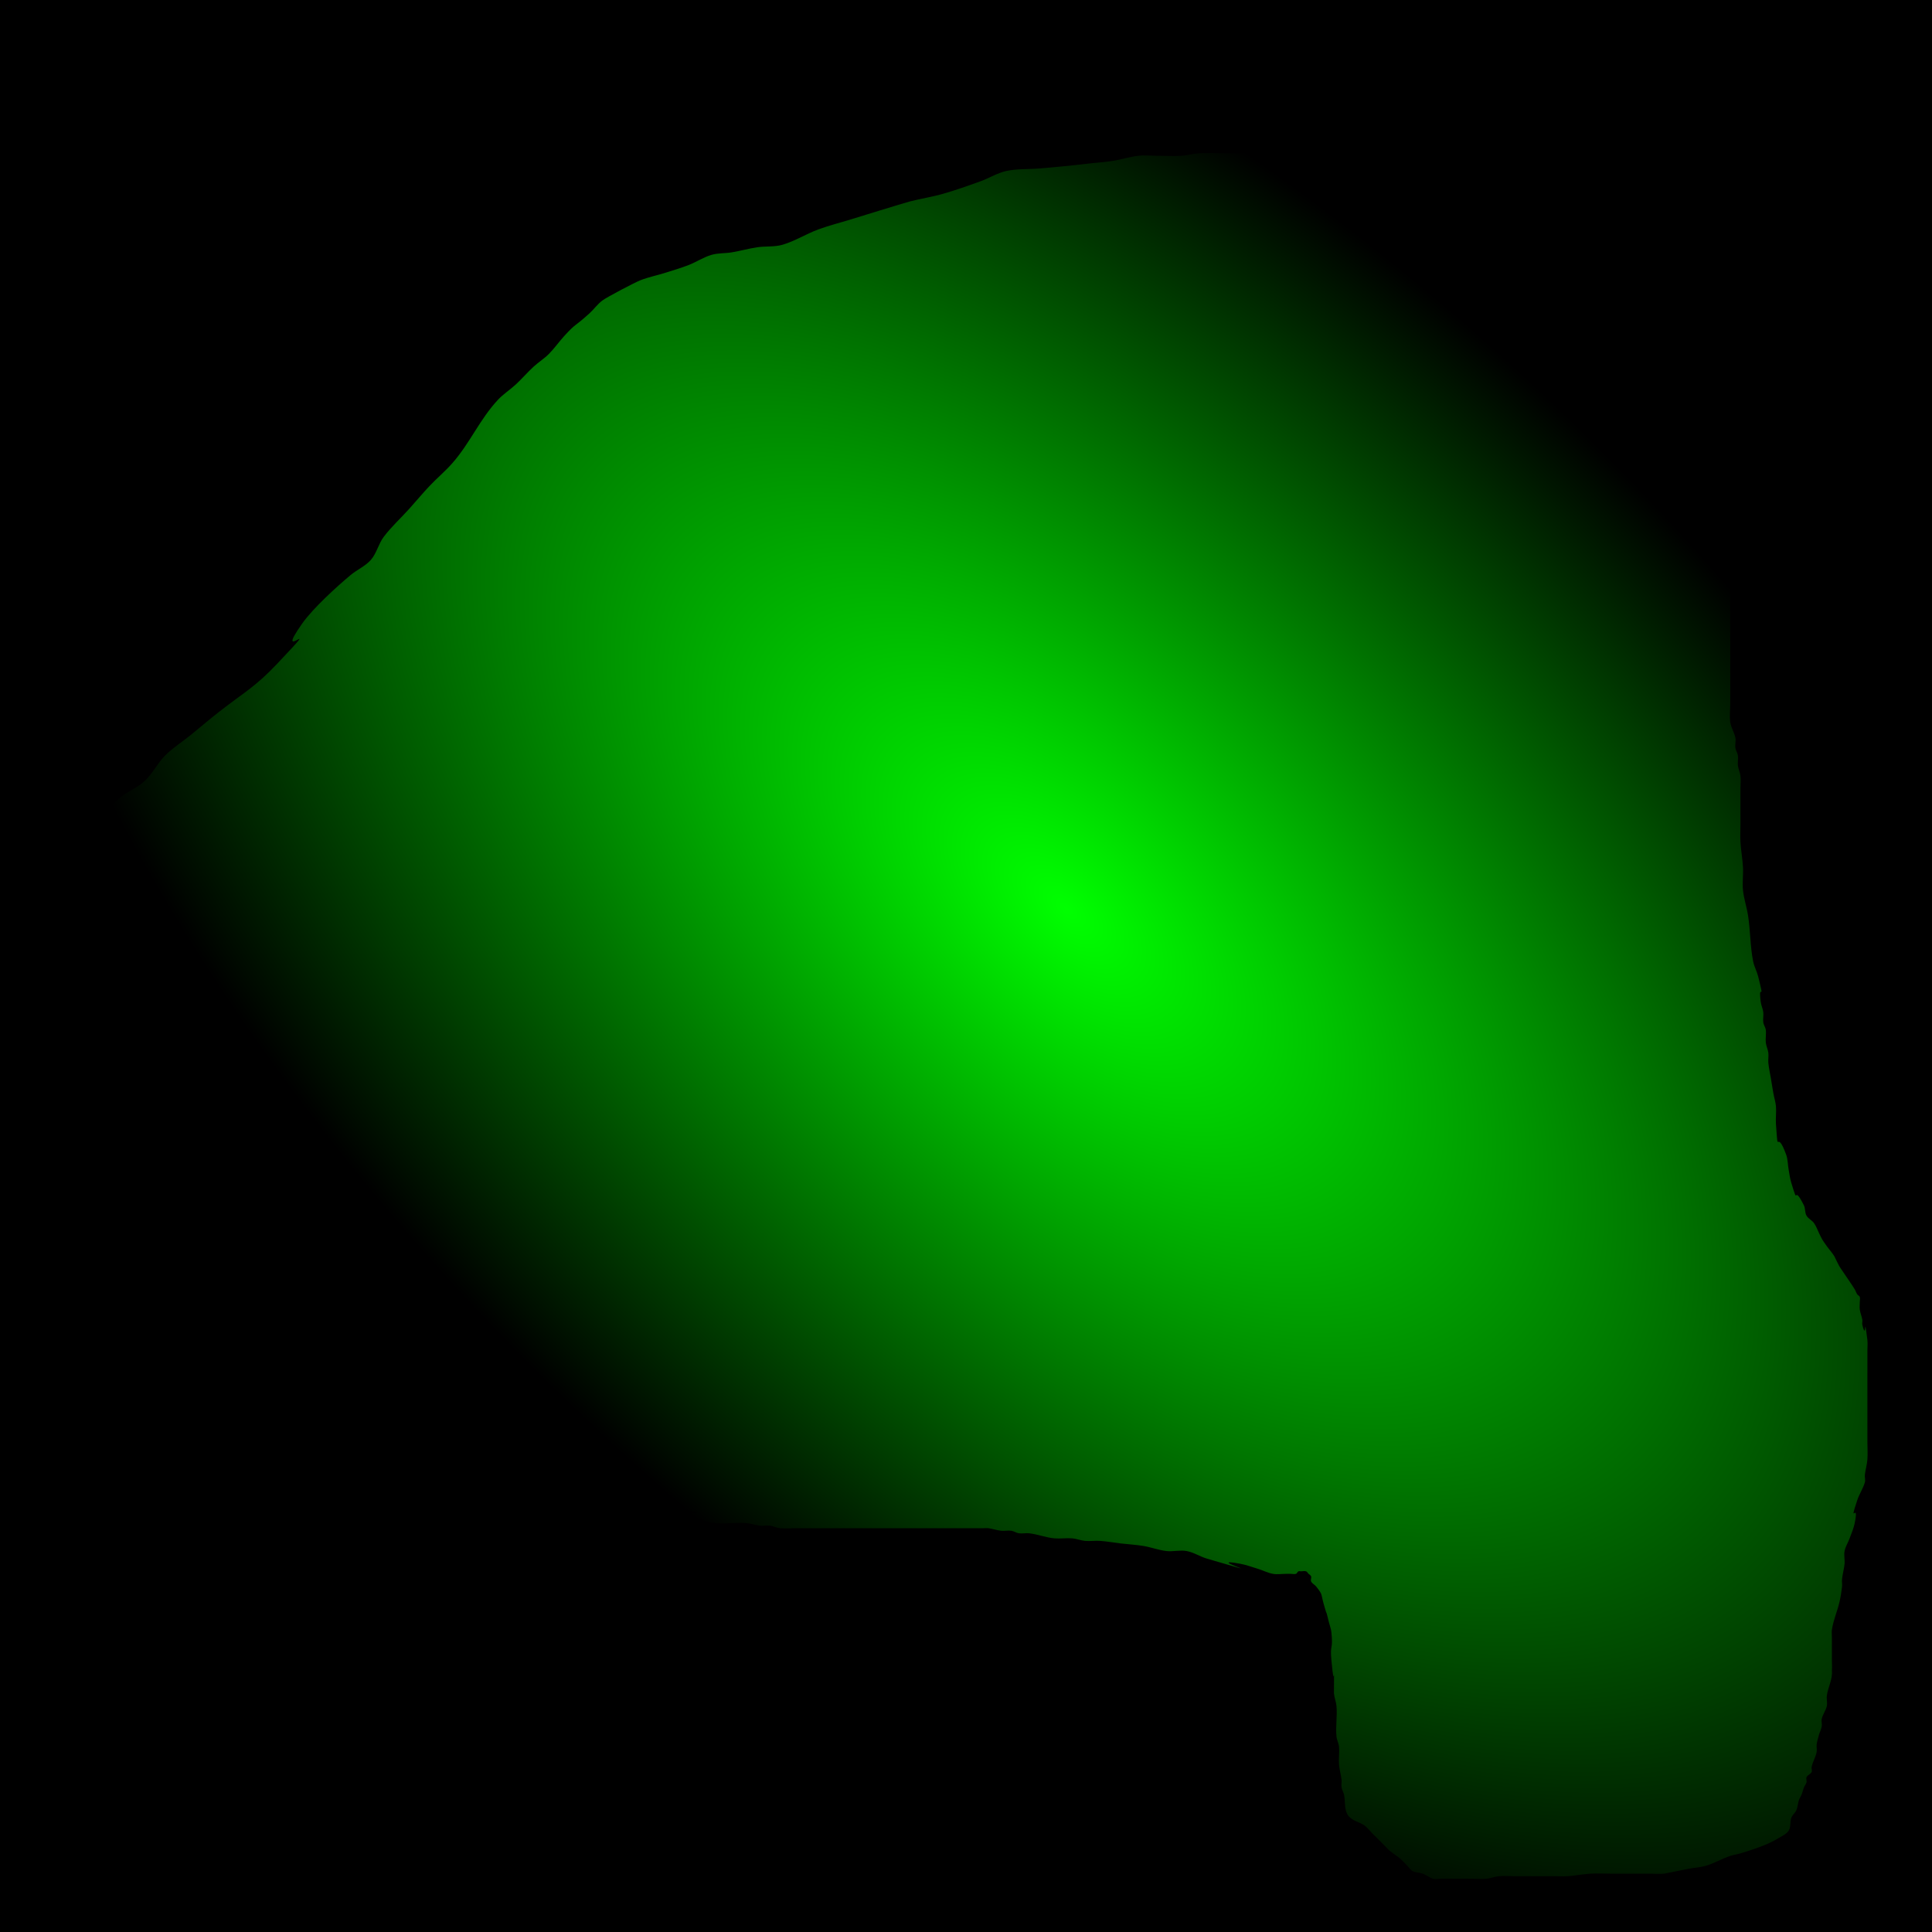<?xml version="1.0" encoding="UTF-8" standalone="no"?>
<!-- Created with Inkscape (http://www.inkscape.org/) -->

<svg
   xmlns:dc="http://purl.org/dc/elements/1.1/"
   xmlns:cc="http://creativecommons.org/ns#"
   xmlns:rdf="http://www.w3.org/1999/02/22-rdf-syntax-ns#"
   xmlns:svg="http://www.w3.org/2000/svg"
   xmlns="http://www.w3.org/2000/svg"
   xmlns:xlink="http://www.w3.org/1999/xlink"
   xmlns:sodipodi="http://sodipodi.sourceforge.net/DTD/sodipodi-0.dtd"
   xmlns:inkscape="http://www.inkscape.org/namespaces/inkscape"
   width="48"
   height="48"
   id="svg2"
   version="1.1"
   inkscape:version="0.48.2 r9819"
   sodipodi:docname="gradient.svg"
   inkscape:export-filename="/home/umod47/_progs/svn/skirl/trunk/complex/gui/images/gradient.png"
   inkscape:export-xdpi="90"
   inkscape:export-ydpi="90">
  <defs
     id="defs4">
    <linearGradient
       id="linearGradient3007">
      <stop
         id="stop3785"
         offset="0"
         style="stop-color:#00ff00;stop-opacity:1;" />
      <stop
         style="stop-color:#000000;stop-opacity:1;"
         offset="1"
         id="stop3011" />
    </linearGradient>
    <radialGradient
       inkscape:collect="always"
       xlink:href="#linearGradient3007"
       id="radialGradient3783"
       cx="26.625"
       cy="22.751"
       fx="26.625"
       fy="22.751"
       r="23.2"
       gradientTransform="matrix(1.06,1.003,-0.517,0.546,10.034,-16.555)"
       gradientUnits="userSpaceOnUse" />
  </defs>
  <sodipodi:namedview
     id="base"
     pagecolor="#ffffff"
     bordercolor="#666666"
     borderopacity="1.0"
     inkscape:pageopacity="0.0"
     inkscape:pageshadow="2"
     inkscape:zoom="15.839192"
     inkscape:cx="18.265116"
     inkscape:cy="24.131642"
     inkscape:document-units="px"
     inkscape:current-layer="layer1"
     showgrid="false"
     inkscape:window-width="1920"
     inkscape:window-height="1119"
     inkscape:window-x="0"
     inkscape:window-y="30"
     inkscape:window-maximized="1" />
  <g
     inkscape:label="Layer 1"
     inkscape:groupmode="layer"
     id="layer1"
     transform="translate(0,-1004.362)">
    <rect
       style="fill:#000000;fill-opacity:1;stroke-width:0;stroke-miterlimit:4;stroke-dasharray:none"
       id="rect3787"
       width="49.182"
       height="49.497"
       x="-0.568"
       y="-0.487"
       transform="translate(0,1004.362)" />
    <path
       style="fill:url(#radialGradient3783);stroke:#000000;stroke-width:0;stroke-linecap:butt;stroke-linejoin:miter;stroke-opacity:1;fill-opacity:1;stroke-miterlimit:4;stroke-dasharray:none"
       d="m 1.452,20.41 c 1.45,-0.161 0.088,0.078 0.758,-0.189 0.142,-0.057 0.307,-0.054 0.442,-0.126 0.145,-0.078 0.246,-0.218 0.379,-0.316 0.184,-0.135 0.402,-0.223 0.568,-0.379 0.196,-0.185 0.315,-0.441 0.505,-0.631 0.191,-0.191 0.422,-0.336 0.631,-0.505 0.232,-0.188 0.459,-0.384 0.694,-0.568 0.626,-0.49 0.903,-0.62 1.452,-1.2 1.275,-1.346 -0.143,0.087 0.631,-1.01 0.265,-0.375 0.851,-0.909 1.2,-1.2 0.162,-0.135 0.367,-0.22 0.505,-0.379 0.142,-0.164 0.186,-0.395 0.316,-0.568 0.188,-0.25 0.422,-0.462 0.631,-0.694 0.17,-0.188 0.331,-0.384 0.505,-0.568 0.184,-0.195 0.391,-0.367 0.568,-0.568 0.439,-0.498 0.679,-1.088 1.136,-1.578 0.132,-0.142 0.3,-0.247 0.442,-0.379 0.153,-0.142 0.289,-0.301 0.442,-0.442 0.121,-0.111 0.263,-0.199 0.379,-0.316 0.137,-0.137 0.248,-0.298 0.379,-0.442 0.311,-0.342 0.241,-0.213 0.631,-0.568 0.11,-0.1 0.197,-0.226 0.316,-0.316 0.124,-0.093 0.824,-0.457 0.947,-0.505 0.205,-0.08 0.422,-0.123 0.631,-0.189 0.19,-0.06 0.382,-0.117 0.568,-0.189 0.193,-0.075 0.369,-0.194 0.568,-0.253 0.163,-0.048 0.338,-0.035 0.505,-0.063 0.212,-0.035 0.419,-0.094 0.631,-0.126 0.209,-0.031 0.428,-0.004 0.631,-0.063 0.308,-0.09 0.583,-0.267 0.884,-0.379 0.268,-0.099 0.547,-0.168 0.821,-0.253 0.045,-0.014 1.303,-0.403 1.452,-0.442 0.272,-0.071 0.551,-0.112 0.821,-0.189 0.32,-0.091 0.634,-0.203 0.947,-0.316 0.213,-0.077 0.41,-0.204 0.631,-0.253 0.268,-0.058 0.547,-0.04 0.821,-0.063 0.232,-0.019 0.463,-0.04 0.694,-0.063 0.19,-0.019 0.379,-0.042 0.568,-0.063 0.189,-0.021 0.38,-0.033 0.568,-0.063 0.212,-0.033 0.418,-0.103 0.631,-0.126 0.167,-0.019 0.337,0 0.505,0 0.189,0 0.379,0.012 0.568,0 0.149,-0.009 0.293,-0.054 0.442,-0.063 0.21,-0.012 0.421,0 0.631,0 0.4,0 0.8,0 1.2,0 0.126,0 0.253,0 0.379,0 0.126,0 0.254,-0.019 0.379,0 0.151,0.023 0.295,0.082 0.442,0.126 0.064,0.019 0.132,0.03 0.189,0.063 0.091,0.052 0.162,0.135 0.253,0.189 0.609,0.365 0.14,0.035 0.758,0.316 0.112,0.051 0.211,0.125 0.316,0.189 0.458,0.282 0.898,0.598 1.389,0.821 0.306,0.139 0.552,0.198 0.884,0.316 0.17,0.06 0.332,0.14 0.505,0.189 1.113,0.318 -0.508,-0.275 0.884,0.189 0.918,0.306 0.109,0.031 0.631,0.379 0.117,0.078 0.261,0.111 0.379,0.189 0.247,0.164 0.486,0.423 0.694,0.631 0.063,0.063 0.126,0.126 0.189,0.189 0.063,0.063 0.141,0.114 0.189,0.189 0.126,0.198 0.274,0.616 0.442,0.821 0.113,0.138 0.264,0.242 0.379,0.379 0.281,0.337 0.207,0.365 0.442,0.694 0.035,0.048 0.088,0.081 0.126,0.126 0.019,0.023 0.287,0.374 0.316,0.442 0.068,0.16 0.071,0.34 0.126,0.505 0.036,0.108 0.09,0.208 0.126,0.316 0.18,0.539 0.053,0.308 0.253,0.758 0.038,0.086 0.091,0.165 0.126,0.253 0.049,0.124 0.081,0.254 0.126,0.379 0.039,0.107 0.084,0.21 0.126,0.316 0.042,0.105 0.084,0.21 0.126,0.316 0.042,0.105 0.106,0.204 0.126,0.316 0.023,0.124 -0.01,0.253 0,0.379 0.011,0.128 0.053,0.251 0.063,0.379 0.011,0.147 0,0.295 0,0.442 0,0.189 0,0.379 0,0.568 0,0.589 0,1.179 0,1.768 0,0.168 0,0.337 0,0.505 0,0.168 -0.024,0.338 0,0.505 0.019,0.132 0.1,0.248 0.126,0.379 0.017,0.083 -0.012,0.169 0,0.253 0.009,0.066 0.054,0.124 0.063,0.189 0.012,0.083 -0.01,0.169 0,0.253 0.011,0.086 0.054,0.166 0.063,0.253 0.012,0.105 0,0.21 0,0.316 0,0.147 0,0.295 0,0.442 0,0.147 0,0.295 0,0.442 0,0.147 -0.009,0.295 0,0.442 0.012,0.211 0.052,0.42 0.063,0.631 0.01,0.189 -0.02,0.38 0,0.568 0.022,0.213 0.093,0.419 0.126,0.631 0.059,0.376 0.052,0.763 0.126,1.136 0.026,0.131 0.094,0.25 0.126,0.379 0.183,0.733 -0.007,0.073 0.063,0.631 0.011,0.086 0.052,0.166 0.063,0.253 0.01,0.084 -0.012,0.169 0,0.253 0.009,0.066 0.055,0.123 0.063,0.189 0.013,0.104 -0.012,0.211 0,0.316 0.01,0.086 0.052,0.166 0.063,0.253 0.01,0.084 -0.008,0.169 0,0.253 0.013,0.127 0.042,0.253 0.063,0.379 0.021,0.126 0.04,0.253 0.063,0.379 0.019,0.106 0.054,0.209 0.063,0.316 0.012,0.147 -0.01,0.295 0,0.442 0.061,0.861 0.002,0.069 0.253,0.758 0.044,0.12 0.04,0.253 0.063,0.379 0.019,0.106 0.032,0.213 0.063,0.316 0.201,0.669 0.026,-0.012 0.316,0.568 0.039,0.078 0.02,0.177 0.063,0.253 0.044,0.078 0.138,0.117 0.189,0.189 0.055,0.077 0.084,0.168 0.126,0.253 0.081,0.163 0.062,0.138 0.189,0.316 0.061,0.086 0.134,0.163 0.189,0.253 0.16,0.32 0.074,0.174 0.253,0.442 0.084,0.126 0.174,0.249 0.253,0.379 0.024,0.04 0.037,0.087 0.063,0.126 0.017,0.025 0.054,0.035 0.063,0.063 0.013,0.04 0,0.084 0,0.126 0,0.063 -0.009,0.127 0,0.189 0.012,0.086 0.049,0.167 0.063,0.253 0.007,0.042 -0.01,0.085 0,0.126 0.112,0.45 0.032,-0.373 0.126,0.379 0.01,0.084 0,0.168 0,0.253 0,0.105 0,0.21 0,0.316 0,0.358 0,0.716 0,1.073 0,0.295 0,0.589 0,0.884 0,0.147 0.011,0.295 0,0.442 -0.01,0.128 -0.049,0.252 -0.063,0.379 -0.007,0.063 0.018,0.129 0,0.189 -0.046,0.154 -0.139,0.29 -0.189,0.442 -0.229,0.688 0.054,-0.019 -0.063,0.568 -0.026,0.131 -0.081,0.254 -0.126,0.379 -0.039,0.107 -0.104,0.205 -0.126,0.316 -0.021,0.103 0.009,0.211 0,0.316 -0.012,0.127 -0.049,0.252 -0.063,0.379 -0.007,0.063 0.007,0.127 0,0.189 -0.014,0.127 -0.034,0.254 -0.063,0.379 -0.054,0.234 -0.155,0.457 -0.189,0.694 -0.009,0.062 0,0.126 0,0.189 0,0.189 0,0.379 0,0.568 0,0.084 0.008,0.169 0,0.253 0.022,0.223 -0.1,0.418 -0.126,0.631 -0.01,0.084 0.018,0.17 0,0.253 -0.025,0.111 -0.099,0.206 -0.126,0.316 -0.015,0.061 0.01,0.127 0,0.189 -0.011,0.066 -0.042,0.126 -0.063,0.189 -0.021,0.084 -0.051,0.167 -0.063,0.253 -0.009,0.062 0.01,0.127 0,0.189 -0.022,0.131 -0.1,0.248 -0.126,0.379 -0.008,0.041 0.019,0.089 0,0.126 -0.027,0.053 -0.1,0.073 -0.126,0.126 -0.019,0.038 0.01,0.085 0,0.126 -0.011,0.046 -0.046,0.083 -0.063,0.126 -0.025,0.062 -0.038,0.128 -0.063,0.189 -0.017,0.044 -0.048,0.082 -0.063,0.126 -0.027,0.082 -0.029,0.173 -0.063,0.253 -0.03,0.07 -0.1,0.118 -0.126,0.189 -0.038,0.1 -0.006,0.225 -0.063,0.316 -0.056,0.089 -0.163,0.134 -0.253,0.189 -0.266,0.166 -0.65,0.29 -0.947,0.379 -0.083,0.025 -0.17,0.036 -0.253,0.063 -0.215,0.072 -0.413,0.193 -0.631,0.253 -0.123,0.034 -0.253,0.04 -0.379,0.063 -0.003,5.69e-4 -0.631,0.126 -0.631,0.126 -0.126,0.011 -0.253,0 -0.379,0 -0.316,0 -0.631,0 -0.947,0 -0.168,0 -0.337,-0.01 -0.505,0 -0.19,0.011 -0.378,0.05 -0.568,0.063 -0.126,0.008 -0.253,0 -0.379,0 -0.316,0 -0.631,0 -0.947,0 -0.126,0 -0.253,-0.011 -0.379,0 -0.107,0.01 -0.209,0.053 -0.316,0.063 -0.126,0.011 -0.253,0 -0.379,0 -0.189,0 -0.379,0 -0.568,0 -0.063,0 -0.126,0 -0.189,0 -0.063,0 -0.129,0.017 -0.189,0 -0.09,-0.026 -0.164,-0.093 -0.253,-0.126 -0.081,-0.03 -0.175,-0.024 -0.253,-0.063 -0.053,-0.027 -0.084,-0.084 -0.126,-0.126 -0.063,-0.063 -0.122,-0.131 -0.189,-0.189 -0.08,-0.068 -0.172,-0.122 -0.253,-0.189 -0.046,-0.038 -0.084,-0.084 -0.126,-0.126 -0.105,-0.105 -0.21,-0.21 -0.316,-0.316 -0.063,-0.063 -0.117,-0.138 -0.189,-0.189 -0.146,-0.104 -0.363,-0.119 -0.442,-0.316 -0.055,-0.138 -0.034,-0.296 -0.063,-0.442 -0.013,-0.065 -0.052,-0.124 -0.063,-0.189 -0.01,-0.062 0.007,-0.127 0,-0.189 -0.014,-0.127 -0.053,-0.251 -0.063,-0.379 -0.011,-0.147 0.013,-0.295 0,-0.442 -0.008,-0.086 -0.054,-0.166 -0.063,-0.253 -0.025,-0.251 0.023,-0.506 0,-0.758 -0.01,-0.107 -0.054,-0.209 -0.063,-0.316 0,-1.073 0.024,0.14 -0.063,-0.821 -0.039,-0.424 0.046,-0.231 0,-0.694 -0.009,-0.086 -0.042,-0.168 -0.063,-0.253 -0.197,-0.789 0.055,0.192 -0.126,-0.442 -0.077,-0.271 -0.019,-0.228 -0.189,-0.442 -0.037,-0.046 -0.1,-0.073 -0.126,-0.126 -0.019,-0.038 0.013,-0.086 0,-0.126 -0.009,-0.028 -0.042,-0.042 -0.063,-0.063 -0.021,-0.021 -0.035,-0.054 -0.063,-0.063 -0.04,-0.013 -0.084,0 -0.126,0 -0.021,0 -0.044,-0.009 -0.063,0 -0.027,0.013 -0.035,0.054 -0.063,0.063 -0.04,0.013 -0.084,0 -0.126,0 -0.042,0 -0.084,0 -0.126,0 -0.105,0 -0.212,0.019 -0.316,0 -0.131,-0.024 -0.252,-0.087 -0.379,-0.126 -0.146,-0.045 -0.291,-0.099 -0.442,-0.126 -0.989,-0.18 1.08,0.433 -0.821,-0.126 -0.173,-0.051 -0.328,-0.156 -0.505,-0.189 -0.165,-0.031 -0.338,0.02 -0.505,0 -0.193,-0.023 -0.377,-0.094 -0.568,-0.126 -0.188,-0.031 -0.379,-0.041 -0.568,-0.063 -0.169,-0.02 -0.336,-0.051 -0.505,-0.063 -0.126,-0.009 -0.253,0.011 -0.379,0 -0.107,-0.01 -0.209,-0.054 -0.316,-0.063 -0.147,-0.012 -0.295,0.012 -0.442,0 -0.214,-0.018 -0.418,-0.103 -0.631,-0.126 -0.084,-0.009 -0.169,0.012 -0.253,0 -0.066,-0.009 -0.124,-0.054 -0.189,-0.063 -0.083,-0.012 -0.169,0.009 -0.253,0 -0.107,-0.012 -0.209,-0.048 -0.316,-0.063 -0.042,-0.006 -0.084,0 -0.126,0 -0.21,0 -0.421,0 -0.631,0 -0.631,0 -1.263,0 -1.894,0 -0.547,0 -1.094,0 -1.641,0 -0.168,0 -0.337,0 -0.505,0 -0.126,0 -0.253,0.013 -0.379,0 -0.086,-0.009 -0.166,-0.052 -0.253,-0.063 -0.084,-0.01 -0.169,0.009 -0.253,0 -0.107,-0.012 -0.209,-0.053 -0.316,-0.063 -0.337,-0.031 -0.749,0.067 -1.073,-0.063 -0.872,-0.349 0.496,-0.055 -0.631,-0.316 -0.145,-0.033 -0.295,-0.042 -0.442,-0.063 -0.147,-0.021 -0.294,-0.052 -0.442,-0.063 -0.126,-0.01 -0.254,0.019 -0.379,0 -0.362,-0.056 -0.546,-0.186 -0.884,-0.316 -0.255,-0.098 -0.452,-0.131 -0.694,-0.253 -0.11,-0.055 -0.204,-0.14 -0.316,-0.189 -0.572,-0.254 0.102,0.183 -0.568,-0.189 -0.092,-0.051 -0.167,-0.128 -0.253,-0.189 -0.062,-0.044 -0.128,-0.082 -0.189,-0.126 -0.086,-0.061 -0.166,-0.129 -0.253,-0.189 -0.124,-0.087 -0.249,-0.174 -0.379,-0.253 -0.125,-0.075 -0.481,-0.216 -0.568,-0.316 -0.075,-0.085 -0.076,-0.214 -0.126,-0.316 -0.055,-0.11 -0.119,-0.215 -0.189,-0.316 C 11.041,34.488 10.784,34.192 10.607,34.047 10.489,33.951 10.33,33.907 10.228,33.795 10.114,33.669 10.063,33.498 9.975,33.353 9.873,33.183 9.748,33.025 9.66,32.848 9.298,32.125 9.808,32.822 9.344,32.027 9.276,31.911 9.176,31.817 9.091,31.711 9.007,31.606 8.924,31.5 8.839,31.396 8.757,31.296 8.521,31.074 8.46,30.891 8.433,30.808 8.427,30.719 8.397,30.638 8.364,30.55 8.278,30.479 8.271,30.385 8.257,30.216 8.347,30.05 8.334,29.88 8.326,29.785 8.13,29.41 8.081,29.312 8.018,29.186 7.952,29.061 7.892,28.933 7.804,28.746 7.737,28.548 7.639,28.365 7.568,28.231 7.469,28.114 7.387,27.986 7.279,27.819 7.19,27.64 7.071,27.481 7,27.386 6.898,27.318 6.819,27.229 6.691,27.086 6.498,26.822 6.377,26.661 6.25,26.492 6.12,26.327 5.998,26.155 5.954,26.094 5.916,26.028 5.872,25.966 5.808,25.882 5.745,25.798 5.682,25.714 5.64,25.671 5.593,25.634 5.556,25.587 5.508,25.528 5.478,25.456 5.43,25.398 5.372,25.329 5.303,25.272 5.24,25.208 5.177,25.145 5.125,25.069 5.051,25.019 4.995,24.982 4.921,24.986 4.861,24.956 4.001,24.526 5.033,25 4.293,24.577 4.235,24.544 4.165,24.54 4.104,24.514 4.017,24.477 3.938,24.425 3.851,24.388 3.729,24.335 3.596,24.311 3.472,24.261 c -0.042,-0.021 -0.084,-0.042 -0.126,-0.063 -0.021,-0.021 -0.037,-0.05 -0.063,-0.063 -0.06,-0.03 -0.13,-0.033 -0.189,-0.063 -0.027,-0.013 -0.042,-0.042 -0.063,-0.063 -0.063,-0.063 -0.121,-0.132 -0.189,-0.189 -0.058,-0.049 -0.129,-0.081 -0.189,-0.126 -0.024,-0.018 -0.037,-0.05 -0.063,-0.063 -0.06,-0.03 -0.128,-0.038 -0.189,-0.063 -0.044,-0.017 -0.084,-0.042 -0.126,-0.063 -0.042,-0.021 -0.087,-0.037 -0.126,-0.063 -0.025,-0.017 -0.038,-0.047 -0.063,-0.063 -0.039,-0.026 -0.089,-0.035 -0.126,-0.063 -0.088,-0.066 -0.173,-0.173 -0.253,-0.253 -0.042,-0.042 -0.084,-0.084 -0.126,-0.126 -0.042,-0.042 -0.093,-0.077 -0.126,-0.126 -0.012,-0.018 0.009,-0.044 0,-0.063 -0.013,-0.027 -0.042,-0.042 -0.063,-0.063 -0.021,-0.042 -0.046,-0.083 -0.063,-0.126 -0.025,-0.062 -0.033,-0.13 -0.063,-0.189 -0.013,-0.027 -0.05,-0.037 -0.063,-0.063 -0.009,-0.019 0.009,-0.044 0,-0.063 -0.144,-0.289 0.026,0.268 -0.126,-0.189 -0.016,-0.049 0.009,-0.28 0,-0.316 -0.078,-0.312 -0.063,0.132 -0.063,-0.126"
       id="path2997"
       inkscape:connector-curvature="0"
       transform="translate(0,1004.362)" />
  </g>
</svg>
